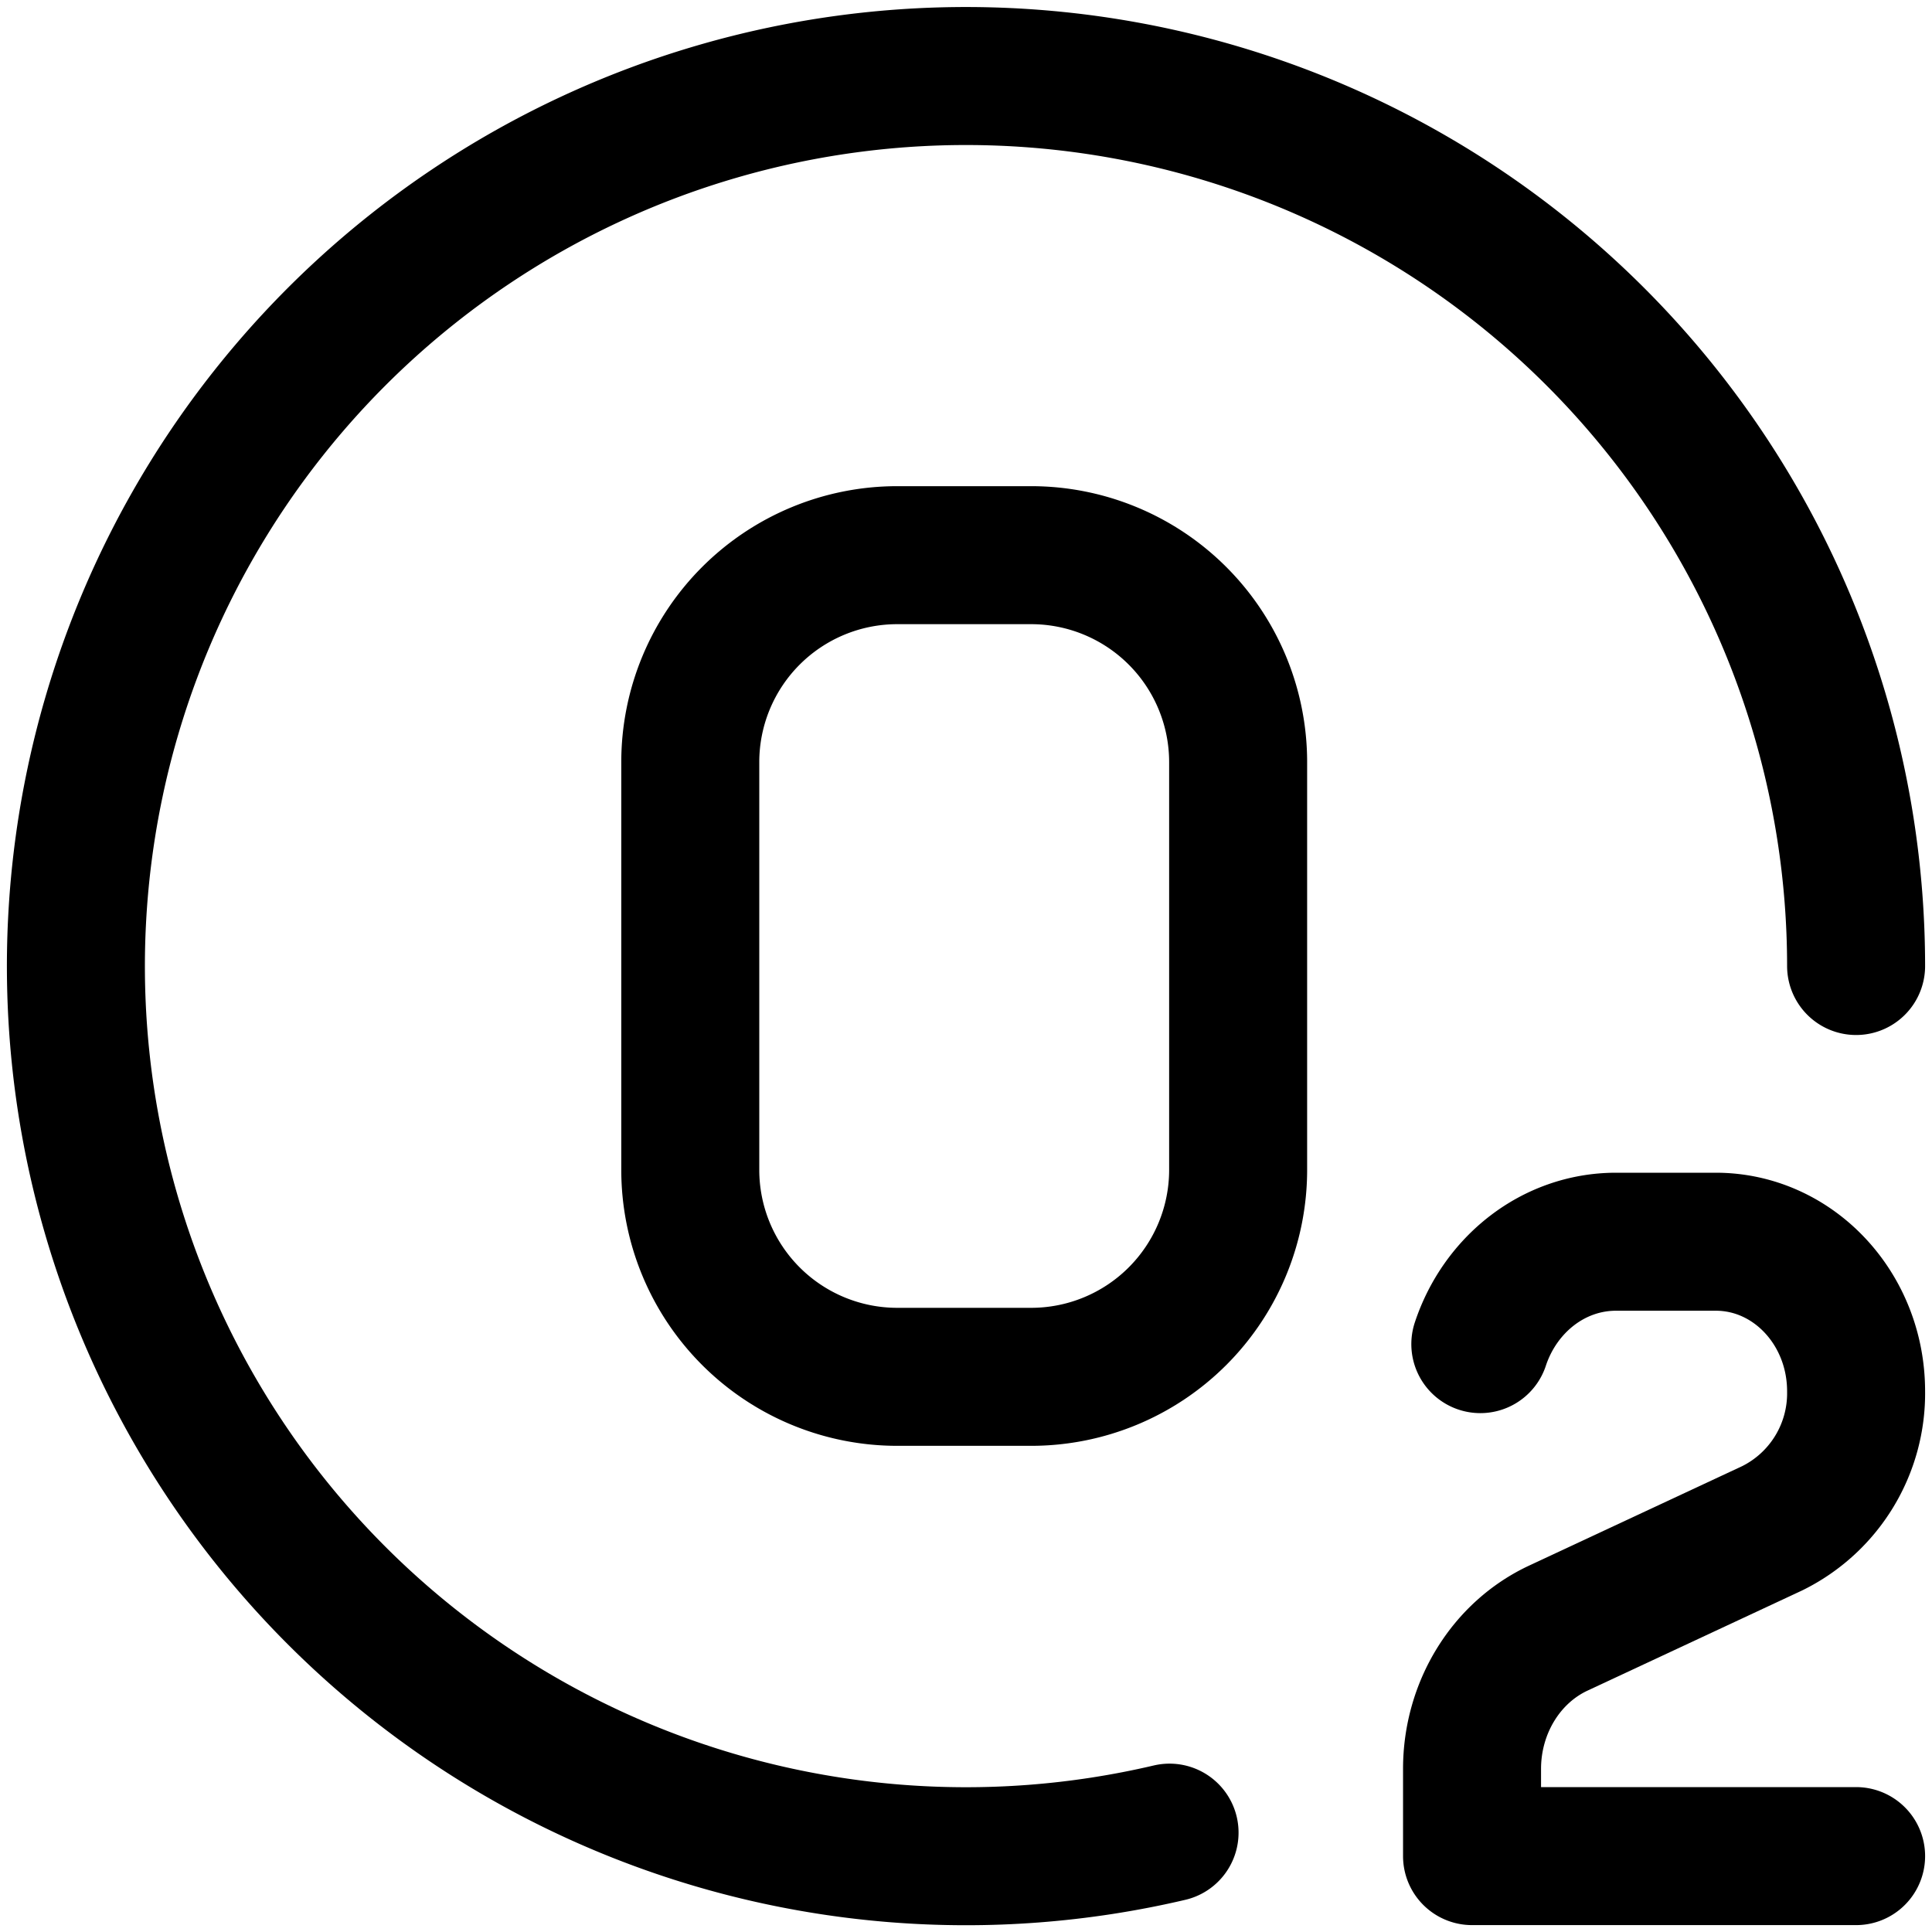 <svg focusable="false" xmlns="http://www.w3.org/2000/svg" fill="none" role="img" aria-label="Icon" viewBox="0 0 14 14">
  <g stroke="currentColor" stroke-linecap="round">
    <path d="M5.002 5.523v2.954a1.5 1.5 0 0 0 1.5 1.5h.97a1.5 1.5 0 0 0 1.5-1.5V5.523a1.5 1.5 0 0 0-1.5-1.5h-.97a1.5 1.5 0 0 0-1.5 1.5" stroke-linejoin="round"/>
    <path d="M13.45 7a6.45 6.45 0 1 0-4.975 6.28"/>
    <path d="M13.45 13.45h-2.783v-.632c0-.443.246-.843.625-1.02l1.549-.723a1.09 1.09 0 0 0 .609-.993c0-.599-.455-1.084-1.017-1.084h-.722c-.455 0-.841.31-.984.742" stroke-linejoin="round"/>
  </g>
</svg>

